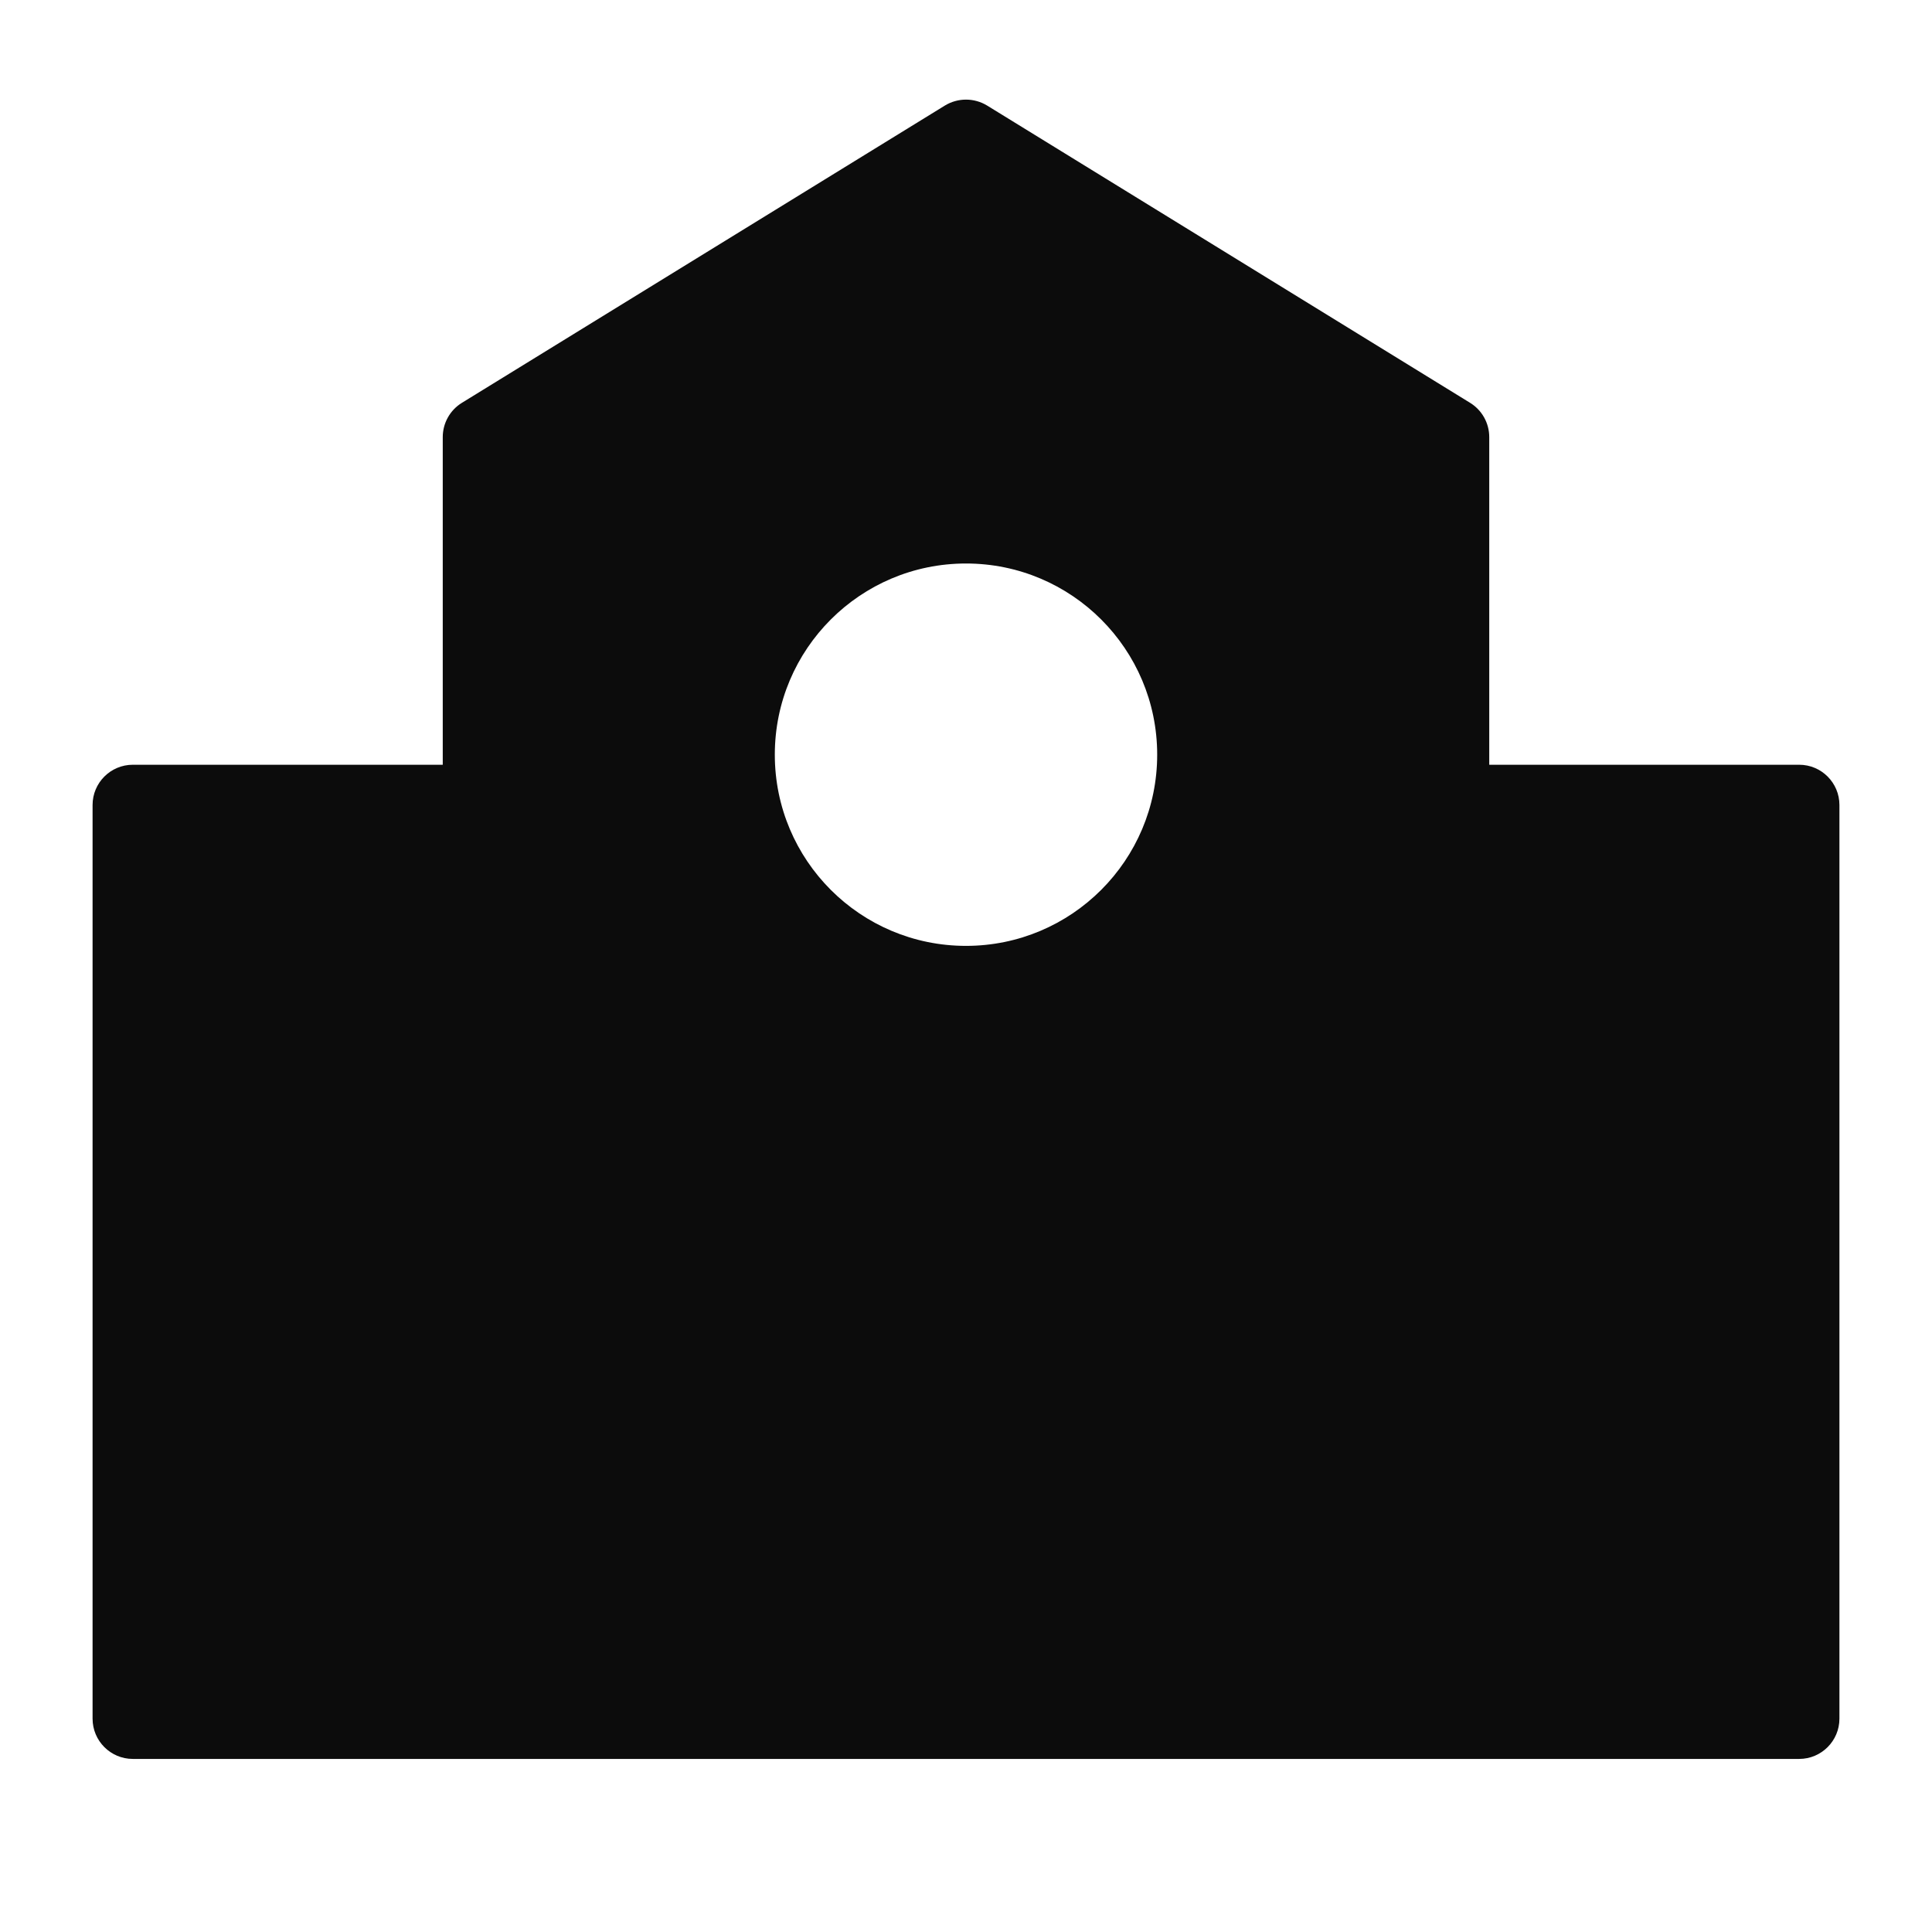 <svg width="24" height="24" viewBox="0 0 24 24" fill="none" xmlns="http://www.w3.org/2000/svg">
<path fill-rule="evenodd" clip-rule="evenodd" d="M1.65 9.5C1.374 9.5 1.15 9.724 1.15 10V21.35C1.15 21.626 1.374 21.85 1.65 21.85H22.35C22.626 21.85 22.85 21.626 22.85 21.35V10C22.85 9.724 22.626 9.5 22.35 9.5H18.5V5.43C18.5 5.256 18.41 5.095 18.262 5.004L12.262 1.311C12.101 1.213 11.899 1.213 11.738 1.311L5.738 5.004C5.59 5.095 5.5 5.256 5.5 5.43V9.5H1.65ZM14.375 9.375C14.375 10.687 13.312 11.75 12 11.75C10.688 11.75 9.625 10.687 9.625 9.375C9.625 8.063 10.688 7 12 7C13.312 7 14.375 8.063 14.375 9.375Z" fill="#0C0C0C" />
</svg>
